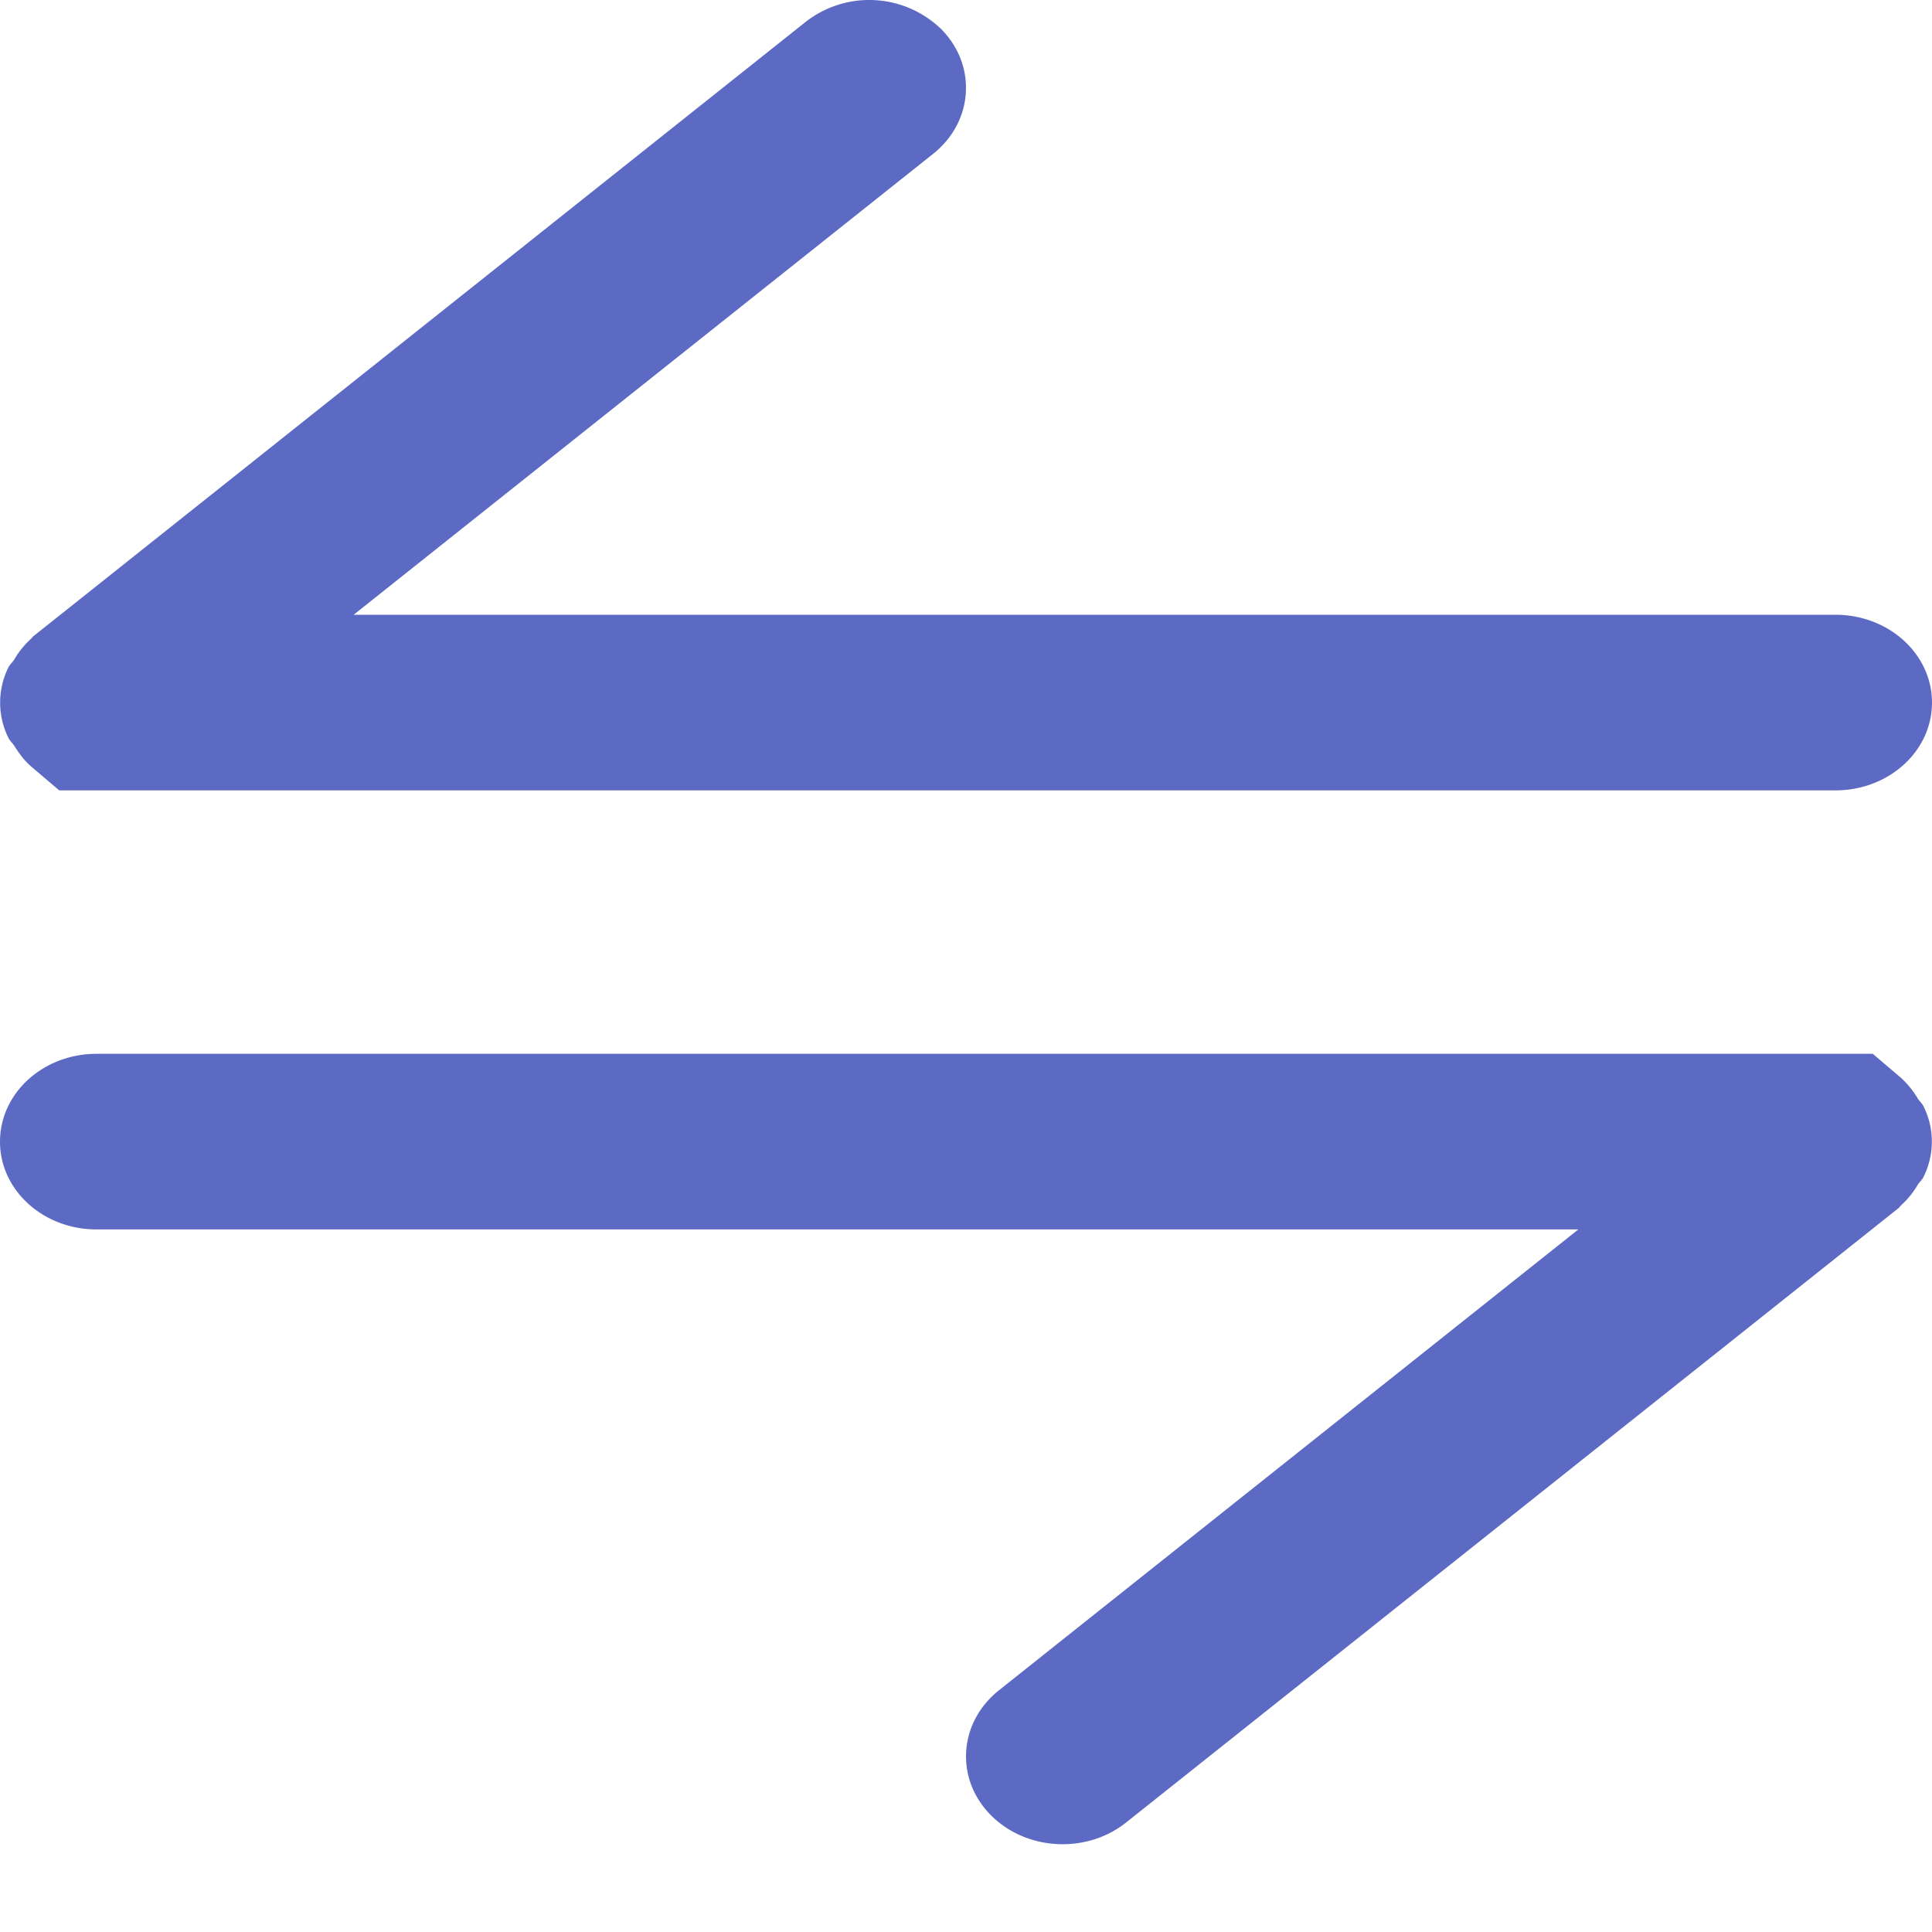 <svg xmlns="http://www.w3.org/2000/svg" width="20" height="20" viewBox="0 0 20 20">
    <g fill="#5c6ac4" fill-rule="evenodd">
        <path d="M3.661 6.364l5.997-4.77c.416-.33.458-.905.095-1.283A1.07 1.07 0 0 0 8.342.225l-8 6.364c-.008.006-.011.016-.019.022a.897.897 0 0 0-.177.219c-.018.027-.045.049-.059.079a.819.819 0 0 0 0 .729c.014.03.041.052.059.08.05.079.104.154.177.217l.29.247H19c.553 0 1-.406 1-.909 0-.502-.447-.909-1-.909H3.661zM16.339 12.727l-5.997 4.77c-.416.331-.458.906-.095 1.283.366.38.997.416 1.411.086l8-6.363c.008-.007.011-.017.019-.023a.897.897 0 0 0 .177-.218c.018-.027.045-.05.059-.08a.819.819 0 0 0 0-.728c-.014-.03-.041-.052-.059-.08a.935.935 0 0 0-.177-.218l-.29-.247H1c-.553 0-1 .406-1 .91 0 .502.447.908 1 .908h15.339z"/>
    </g>
</svg>
